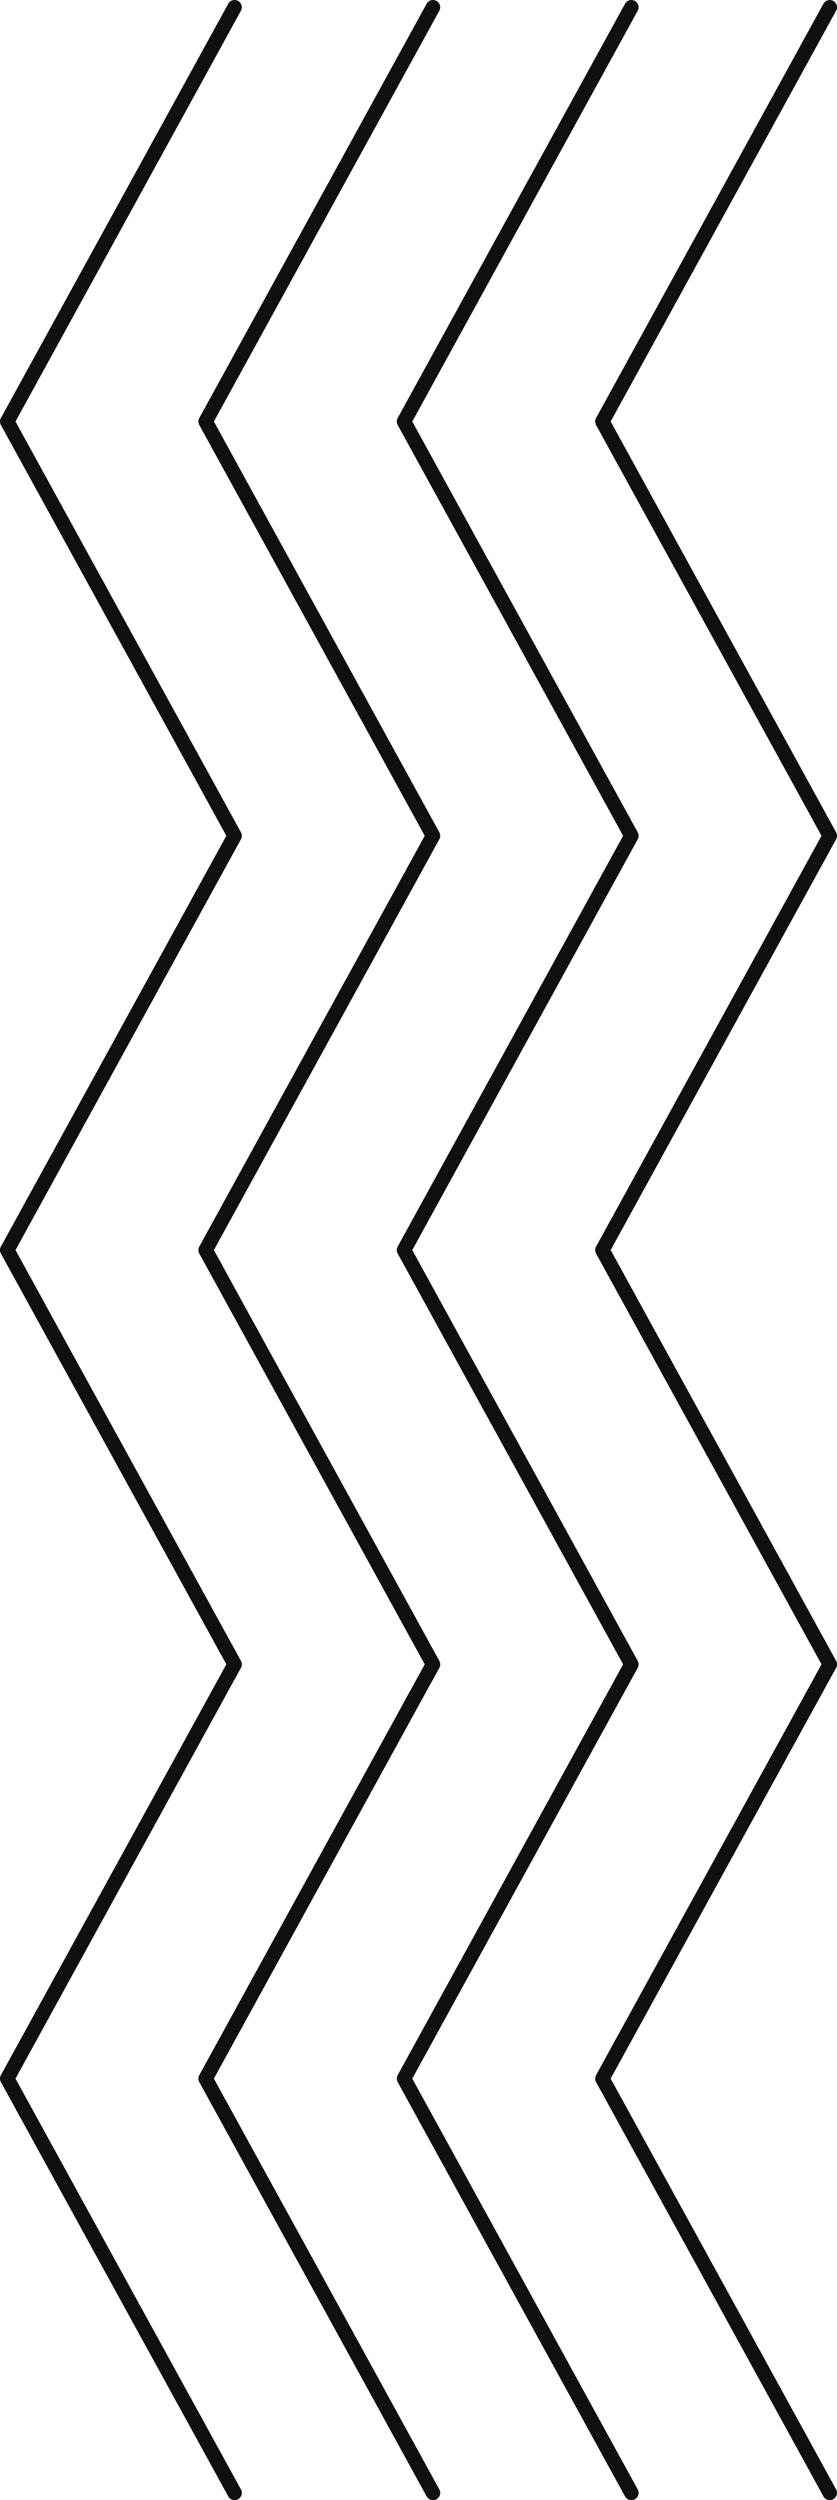 <svg id="BACKGROUND_2" data-name="BACKGROUND 2" xmlns="http://www.w3.org/2000/svg" viewBox="0 0 57.8 172.6"><defs><style>.cls-1{fill:none;stroke:#101011;stroke-linecap:round;stroke-linejoin:round;}</style></defs><polyline class="cls-1" points="57.3 0.5 41.6 29.1 57.3 57.7 41.6 86.3 57.3 114.9 41.6 143.5 57.3 172.1"/><polyline class="cls-1" points="43.6 0.5 27.9 29.1 43.6 57.7 27.9 86.3 43.6 114.9 27.9 143.5 43.6 172.1"/><polyline class="cls-1" points="29.9 0.5 14.2 29.1 29.9 57.7 14.2 86.3 29.9 114.9 14.2 143.5 29.9 172.1"/><polyline class="cls-1" points="16.2 0.5 0.5 29.1 16.2 57.7 0.5 86.3 16.2 114.9 0.5 143.5 16.2 172.1"/></svg>